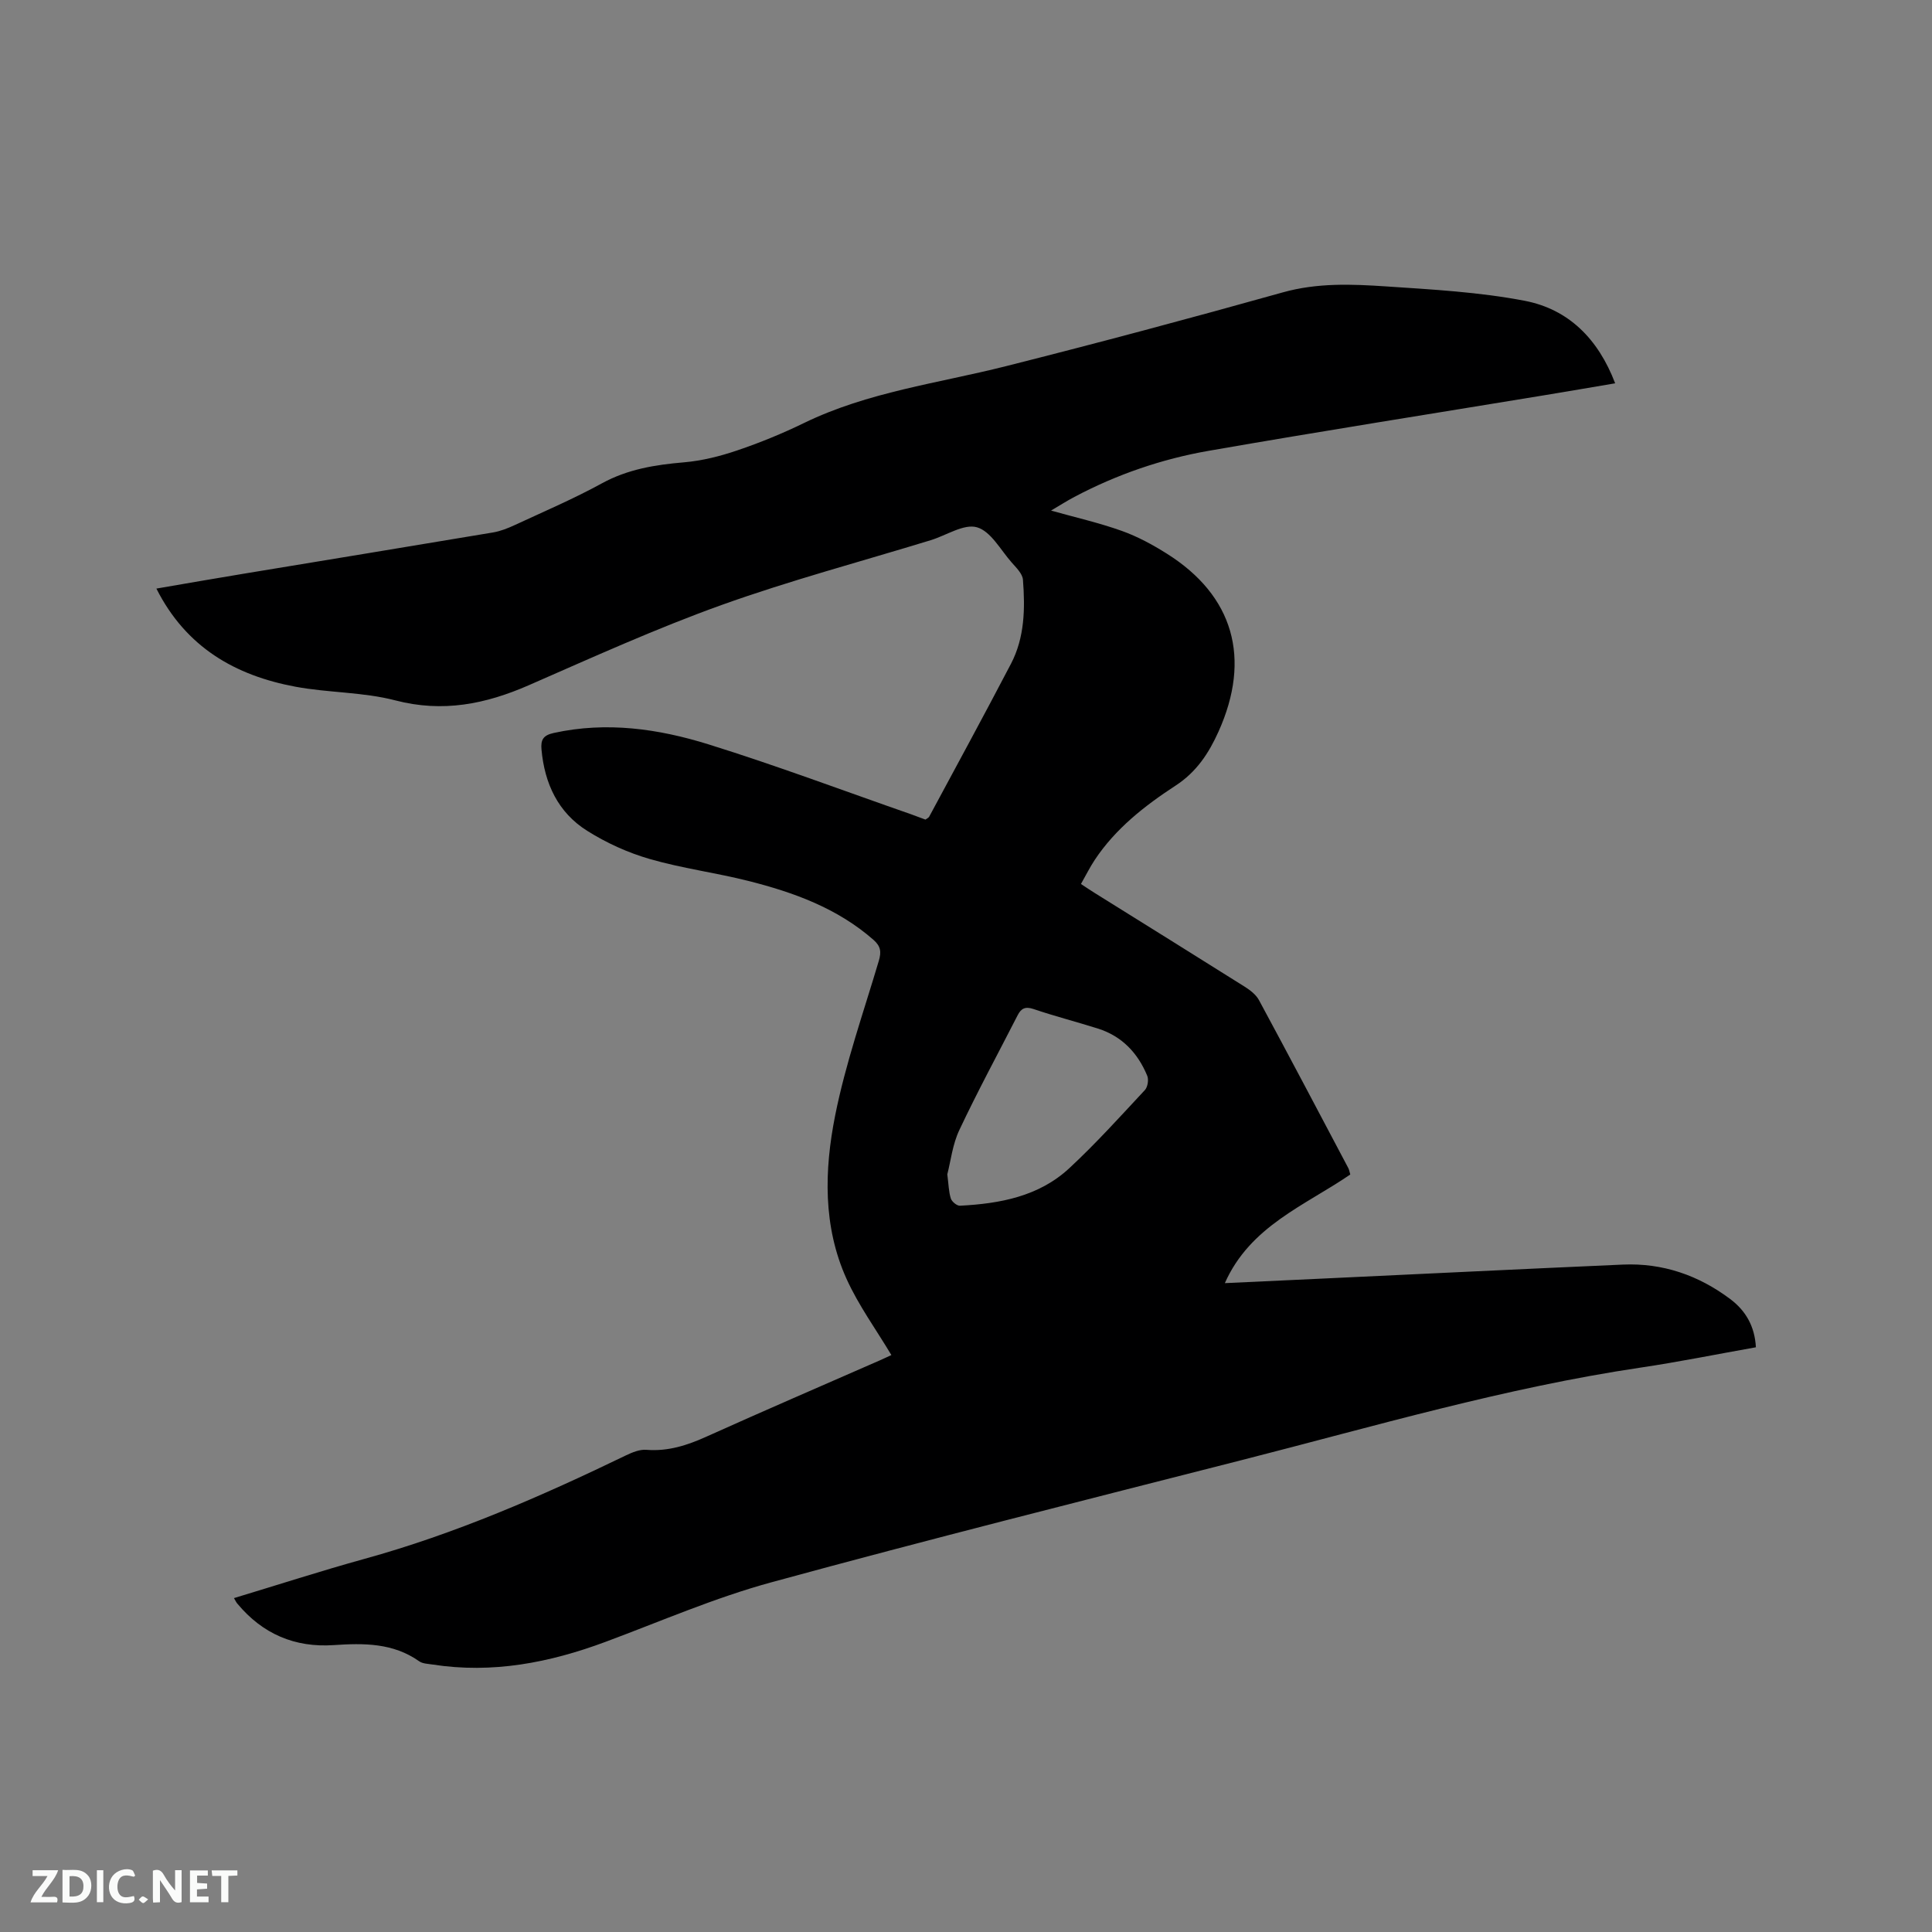 <svg enable-background="new 0 0 400 400" viewBox="0 0 400 400" xmlns="http://www.w3.org/2000/svg"><rect x="0" y="0" width="400" height="400" fill="#808080" stroke="none"/><path d="m48.44 330.87c9.12-2.75 17.97-5.62 26.94-8.1 18.87-5.2 36.7-12.98 54.26-21.47 1.29-.62 2.82-1.24 4.18-1.13 4.5.36 8.49-.94 12.51-2.76 11.87-5.35 23.83-10.5 35.76-15.73.96-.42 1.91-.88 2.46-1.13-3.17-5.31-6.81-10.29-9.29-15.79-4.9-10.85-4.6-22.49-2.36-33.76 2.16-10.85 5.88-21.4 9.04-32.04.55-1.85.44-3.02-1.09-4.37-7.48-6.56-16.51-9.83-25.9-12.2-6.77-1.71-13.76-2.61-20.45-4.55-4.51-1.3-8.96-3.33-12.93-5.83-6.03-3.78-8.83-9.79-9.46-16.84-.18-2.01.35-2.94 2.55-3.42 10.93-2.4 21.64-.87 31.99 2.35 14.13 4.4 28.01 9.62 41.99 14.49.99.35 1.97.73 2.97 1.1.3-.23.64-.37.77-.61 5.67-10.54 11.39-21.04 16.93-31.65 2.85-5.45 2.94-11.46 2.48-17.41-.1-1.25-1.4-2.5-2.34-3.57-2.3-2.61-4.32-6.46-7.18-7.28-2.71-.78-6.33 1.68-9.57 2.67-14.46 4.43-29.12 8.33-43.34 13.43-13.53 4.86-26.67 10.82-39.86 16.59-8.96 3.92-17.81 5.71-27.64 3.15-6.7-1.75-13.87-1.56-20.72-2.84-12.42-2.32-22.62-8.13-28.76-20.31 6.14-1.05 12.04-2.09 17.96-3.06 17.24-2.85 34.49-5.67 51.73-8.56 1.54-.26 3.05-.86 4.48-1.52 6.05-2.81 12.21-5.44 18.05-8.64 5.38-2.95 11.05-3.85 17.01-4.36 3.73-.32 7.48-1.26 11.03-2.47 4.7-1.59 9.34-3.49 13.8-5.66 13.23-6.44 27.72-8.22 41.76-11.76 19.19-4.84 38.31-9.95 57.37-15.29 7.15-2.01 14.29-1.72 21.44-1.24 9.59.64 19.28 1.17 28.69 2.98 9.06 1.75 15.21 7.9 18.7 17.08-4.99.84-9.76 1.67-14.53 2.45-23.2 3.82-46.43 7.48-69.59 11.52-9.73 1.69-19.07 4.91-27.84 9.55-1.57.83-3.07 1.79-4.83 2.83 5.13 1.44 9.98 2.54 14.63 4.2 3.26 1.16 6.39 2.86 9.33 4.71 13.82 8.69 17.54 21.67 10.71 36.85-2.02 4.48-4.54 8.35-8.9 11.19-6.38 4.16-12.44 8.9-16.74 15.4-.99 1.49-1.78 3.1-2.84 4.96 1.06.7 1.99 1.33 2.94 1.92 10.34 6.45 20.69 12.88 31 19.37 1.12.71 2.31 1.63 2.92 2.76 6.24 11.56 12.36 23.17 18.5 34.78.19.36.24.79.4 1.32-9.41 6.44-20.72 10.66-25.97 22.49 6.94-.32 13.56-.63 20.18-.94 20.74-.97 41.48-1.99 62.23-2.9 8.24-.36 15.67 2.21 22.23 7.14 3.17 2.38 5.07 5.59 5.31 9.98-8.02 1.42-15.89 3.02-23.83 4.2-28.04 4.16-55.19 12.16-82.56 19.14-32.52 8.3-65.08 16.47-97.45 25.32-11.7 3.19-22.94 8.09-34.34 12.33-11.6 4.32-23.42 6.62-35.82 4.69-.93-.15-2.03-.16-2.75-.67-5.41-3.82-11.48-3.77-17.69-3.35-8.05.55-14.73-2.31-19.92-8.54-.22-.22-.35-.52-.74-1.19zm147.69-87.74c.27 2.11.29 3.63.73 5.01.21.65 1.25 1.52 1.88 1.49 8.27-.42 16.34-1.92 22.63-7.75 5.5-5.1 10.54-10.7 15.67-16.2.58-.63.82-2.15.48-2.96-1.95-4.71-5.23-8.19-10.19-9.76-4.43-1.4-8.95-2.56-13.35-4.05-1.69-.57-2.56-.15-3.29 1.29-4.04 7.9-8.27 15.7-12.05 23.72-1.43 2.99-1.8 6.48-2.51 9.21z" fill="#000001"/><g fill="#fafbfa"><path d="m37.59 393.81c-.92.31-1.52.05-2-.78-.7-1.2-1.52-2.34-2.47-3.78v4.59c-.55.03-.95.05-1.41.07-.03-.37-.06-.64-.06-.91 0-1.91 0-3.81 0-5.7 1.13-.41 1.77-.03 2.29.91.62 1.11 1.38 2.14 2.31 3.19v-4.2h1.35v6.61z"/><path d="m12.94 393.88v-6.75c1.9.19 3.93-.54 5.37 1.29.8 1.01.78 2.88.03 3.97-1.37 1.97-3.4 1.51-5.4 1.49m1.45-1.22c2.04.12 2.92-.58 2.89-2.21-.03-1.51-.98-2.19-2.89-2z"/><path d="m11.81 393.87h-5.49c.68-2.18 2.47-3.48 3.51-5.45h-3.08v-1.21h5.29c-.71 2.13-2.44 3.48-3.47 5.51.86 0 1.63.04 2.39-.01.79-.05 1.14.21.85 1.16"/><path d="m39.33 393.86v-6.61h3.7v1.07h-2.22v1.52c.68.04 1.34.09 2.07.13v1.07c-.72.05-1.38.09-2.1.14v1.48h2.4v1.19h-3.85z"/><path d="m27.71 388.56c-1.15-.3-2.46-.61-3.1.64-.37.73-.41 1.93-.06 2.67.63 1.35 1.99.93 3.17.68.35.94-.01 1.32-.93 1.46-1.62.25-3.05-.27-3.76-1.48-.73-1.24-.6-3.03.31-4.17.88-1.11 2.71-1.7 4-1.16.32.13.44.74.65 1.12-.1.08-.19.16-.28.24"/><path d="m49.15 387.24v1.07c-.59.02-1.17.05-1.87.08v5.44h-1.48v-5.44h-1.85c-.05-.4-.08-.73-.13-1.15z"/><path d="m20.06 387.21h1.33v6.62h-1.33z"/><path d="m30.68 393.25c-.49.38-.8.79-1.05.76-.32-.05-.6-.45-.9-.7.26-.24.51-.64.8-.67.29-.04.62.3 1.15.61"/></g></svg>